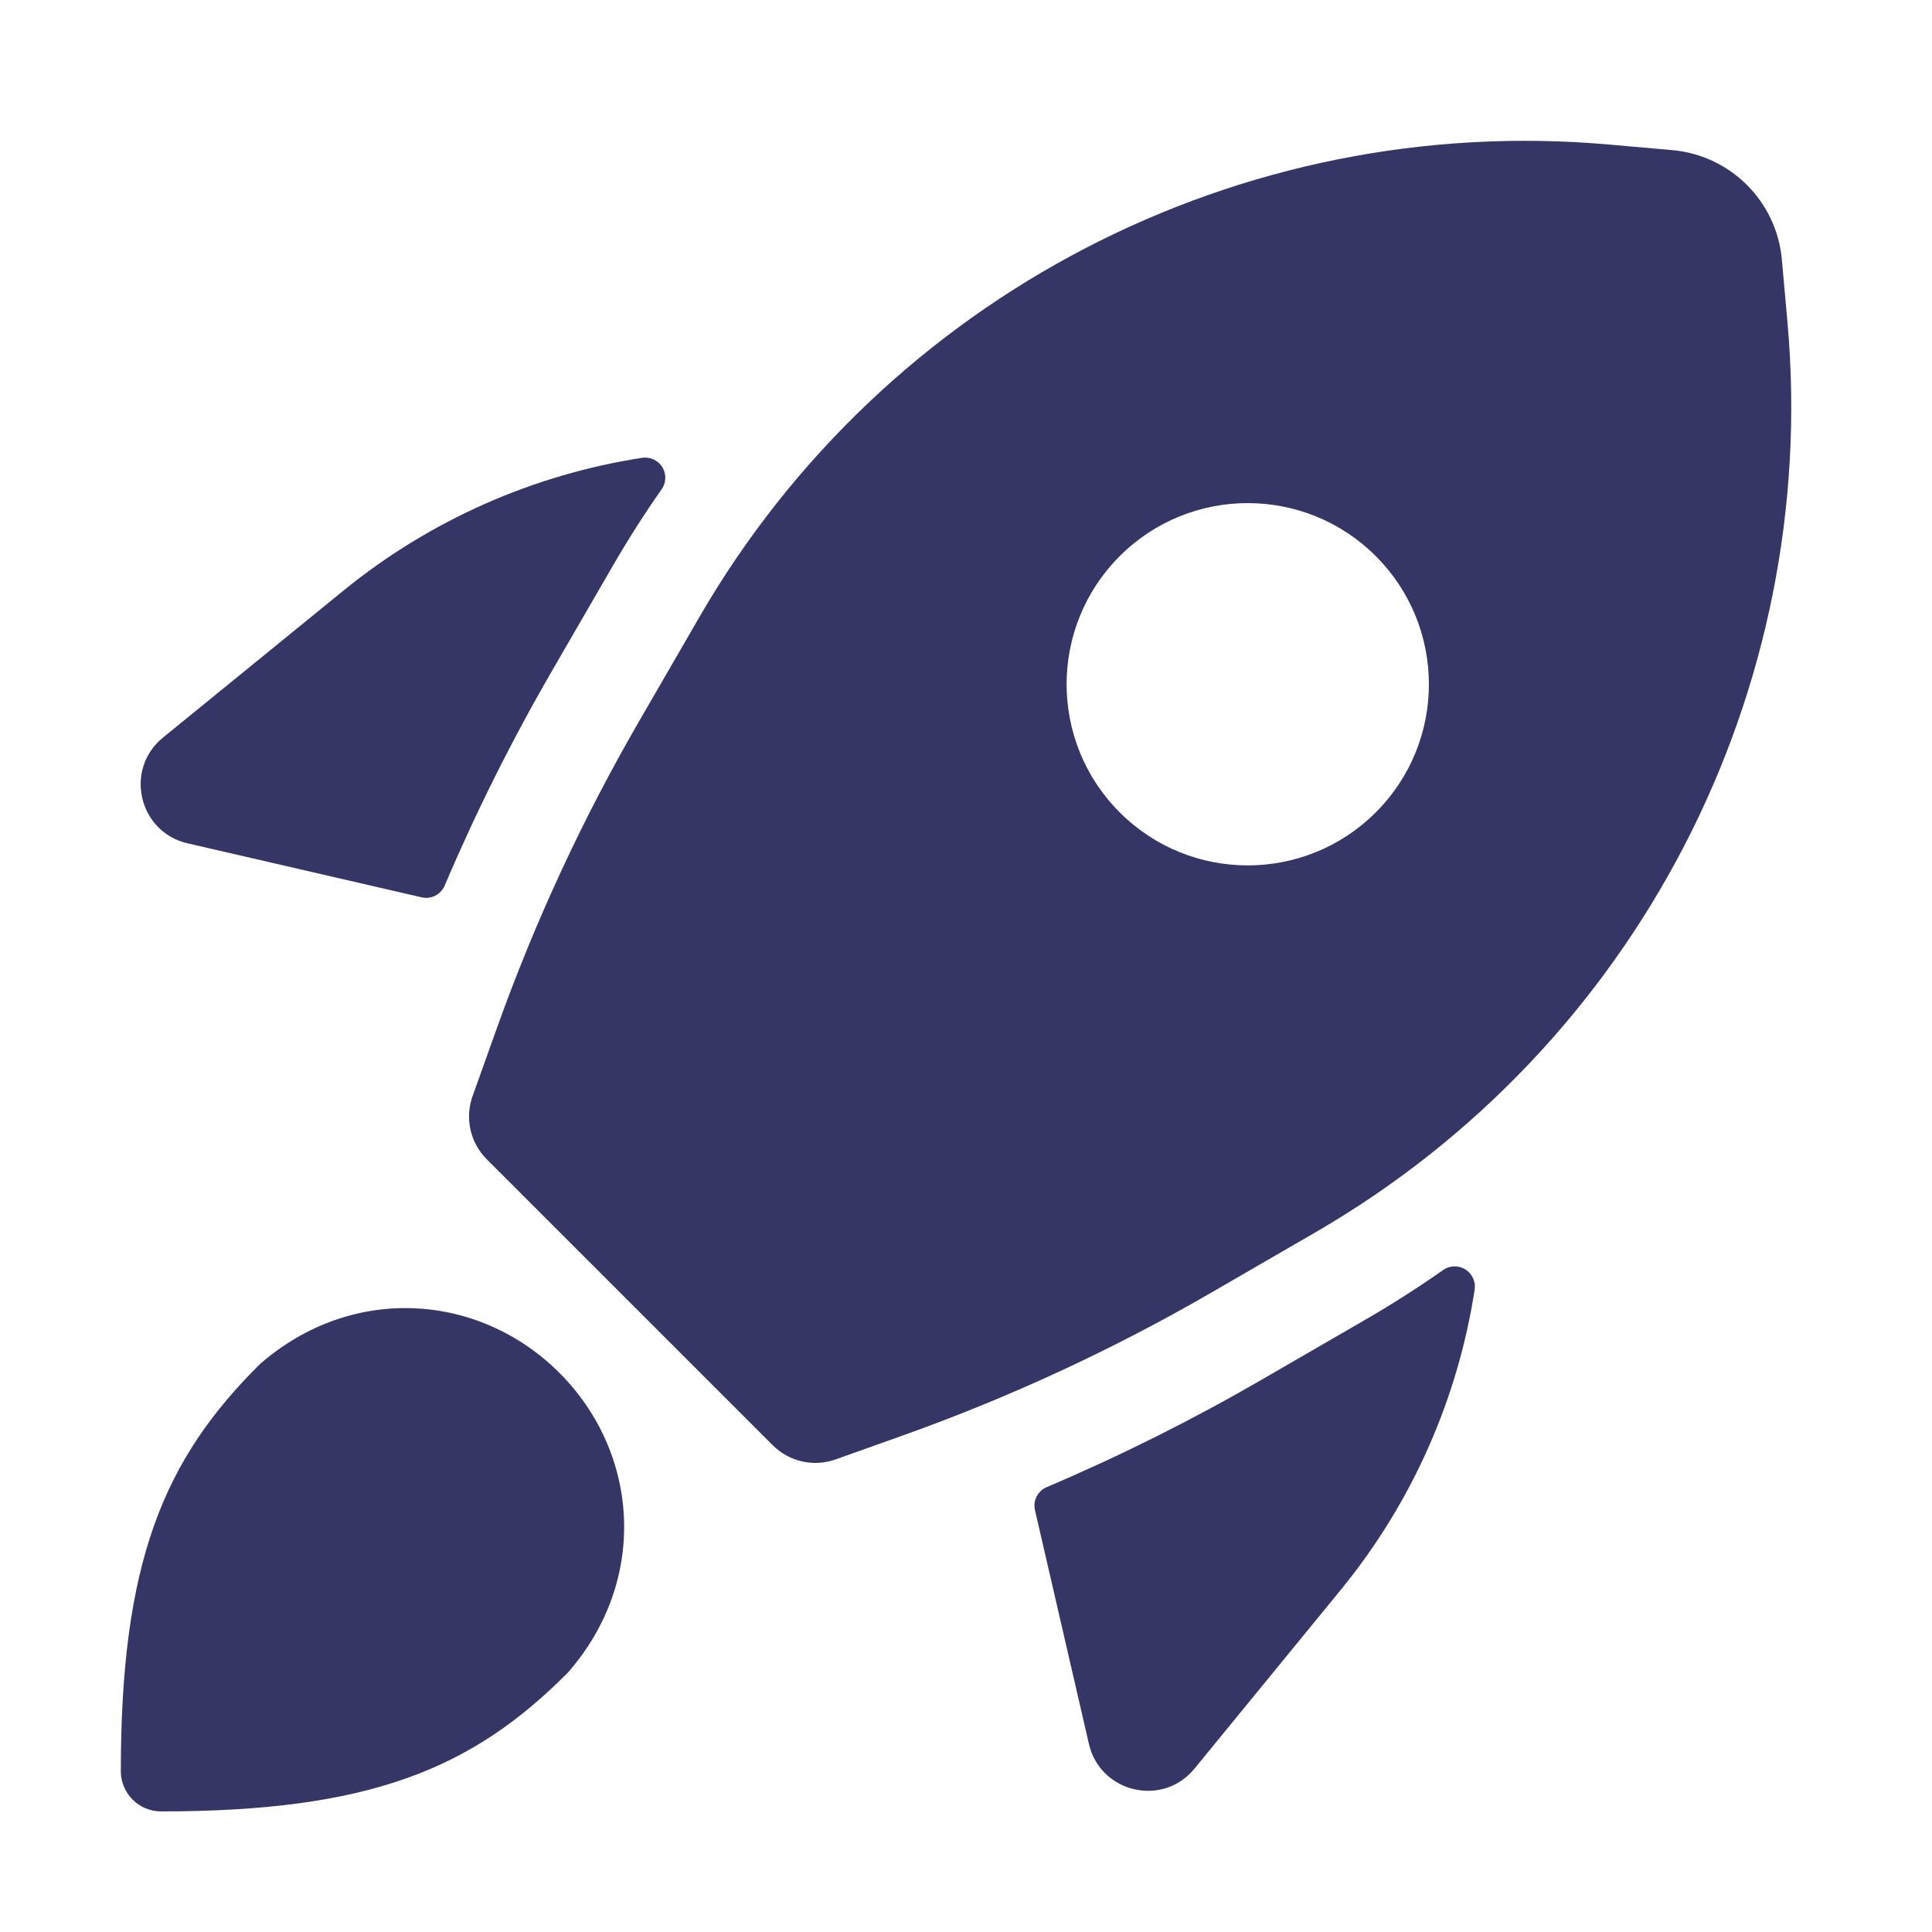 <svg width="24" height="24" viewBox="0 0 24 24" fill="none" xmlns="http://www.w3.org/2000/svg">
<path fill-rule="evenodd" clip-rule="evenodd" d="M8.69 7.662C10.998 3.676 15.406 1.388 19.994 1.796L20.774 1.865C21.498 1.929 22.071 2.503 22.135 3.226L22.205 4.006C22.612 8.594 20.325 13.002 16.338 15.31L15.053 16.054C13.831 16.762 12.546 17.357 11.215 17.832L10.381 18.129C10.108 18.227 9.804 18.158 9.599 17.953L6.046 14.4C5.841 14.195 5.773 13.891 5.87 13.618L6.169 12.781C6.643 11.453 7.237 10.171 7.944 8.951L8.69 7.662ZM13.909 6.909C14.787 6.03 16.212 6.03 17.091 6.909C17.97 7.788 17.97 9.212 17.091 10.091C16.212 10.97 14.787 10.97 13.909 10.091C13.03 9.212 13.03 7.788 13.909 6.909Z" fill="#353566"/>
<path d="M8.227 5.802C8.28 5.887 8.277 5.996 8.219 6.078C8.003 6.386 7.8 6.705 7.609 7.035L6.863 8.324C6.362 9.188 5.915 10.082 5.524 11.001C5.476 11.113 5.356 11.174 5.238 11.147L2.329 10.476C1.721 10.335 1.541 9.557 2.024 9.163L4.266 7.337C5.344 6.459 6.627 5.896 7.976 5.687C8.075 5.672 8.174 5.717 8.227 5.802Z" fill="#353566"/>
<path d="M18.319 16.019C18.334 15.92 18.288 15.822 18.203 15.769C18.118 15.716 18.01 15.719 17.928 15.776C17.618 15.994 17.297 16.199 16.965 16.391L15.68 17.135C14.815 17.636 13.921 18.083 13.002 18.474C12.891 18.521 12.829 18.642 12.857 18.76L13.527 21.664C13.667 22.271 14.444 22.453 14.838 21.971L16.657 19.748C17.542 18.666 18.11 17.376 18.319 16.019Z" fill="#353566"/>
<path d="M3.234 16.941C4.377 15.947 5.955 16.06 6.949 17.054C7.943 18.048 8.056 19.626 7.062 20.769C7.054 20.777 7.046 20.786 7.038 20.794C6.468 21.364 5.861 21.802 5.05 22.09C4.249 22.374 3.28 22.502 2.001 22.502C1.725 22.502 1.501 22.278 1.501 22.002C1.501 20.722 1.629 19.753 1.913 18.952C2.201 18.141 2.639 17.535 3.209 16.965C3.217 16.957 3.226 16.949 3.234 16.941Z" fill="#353566"/>
</svg>
